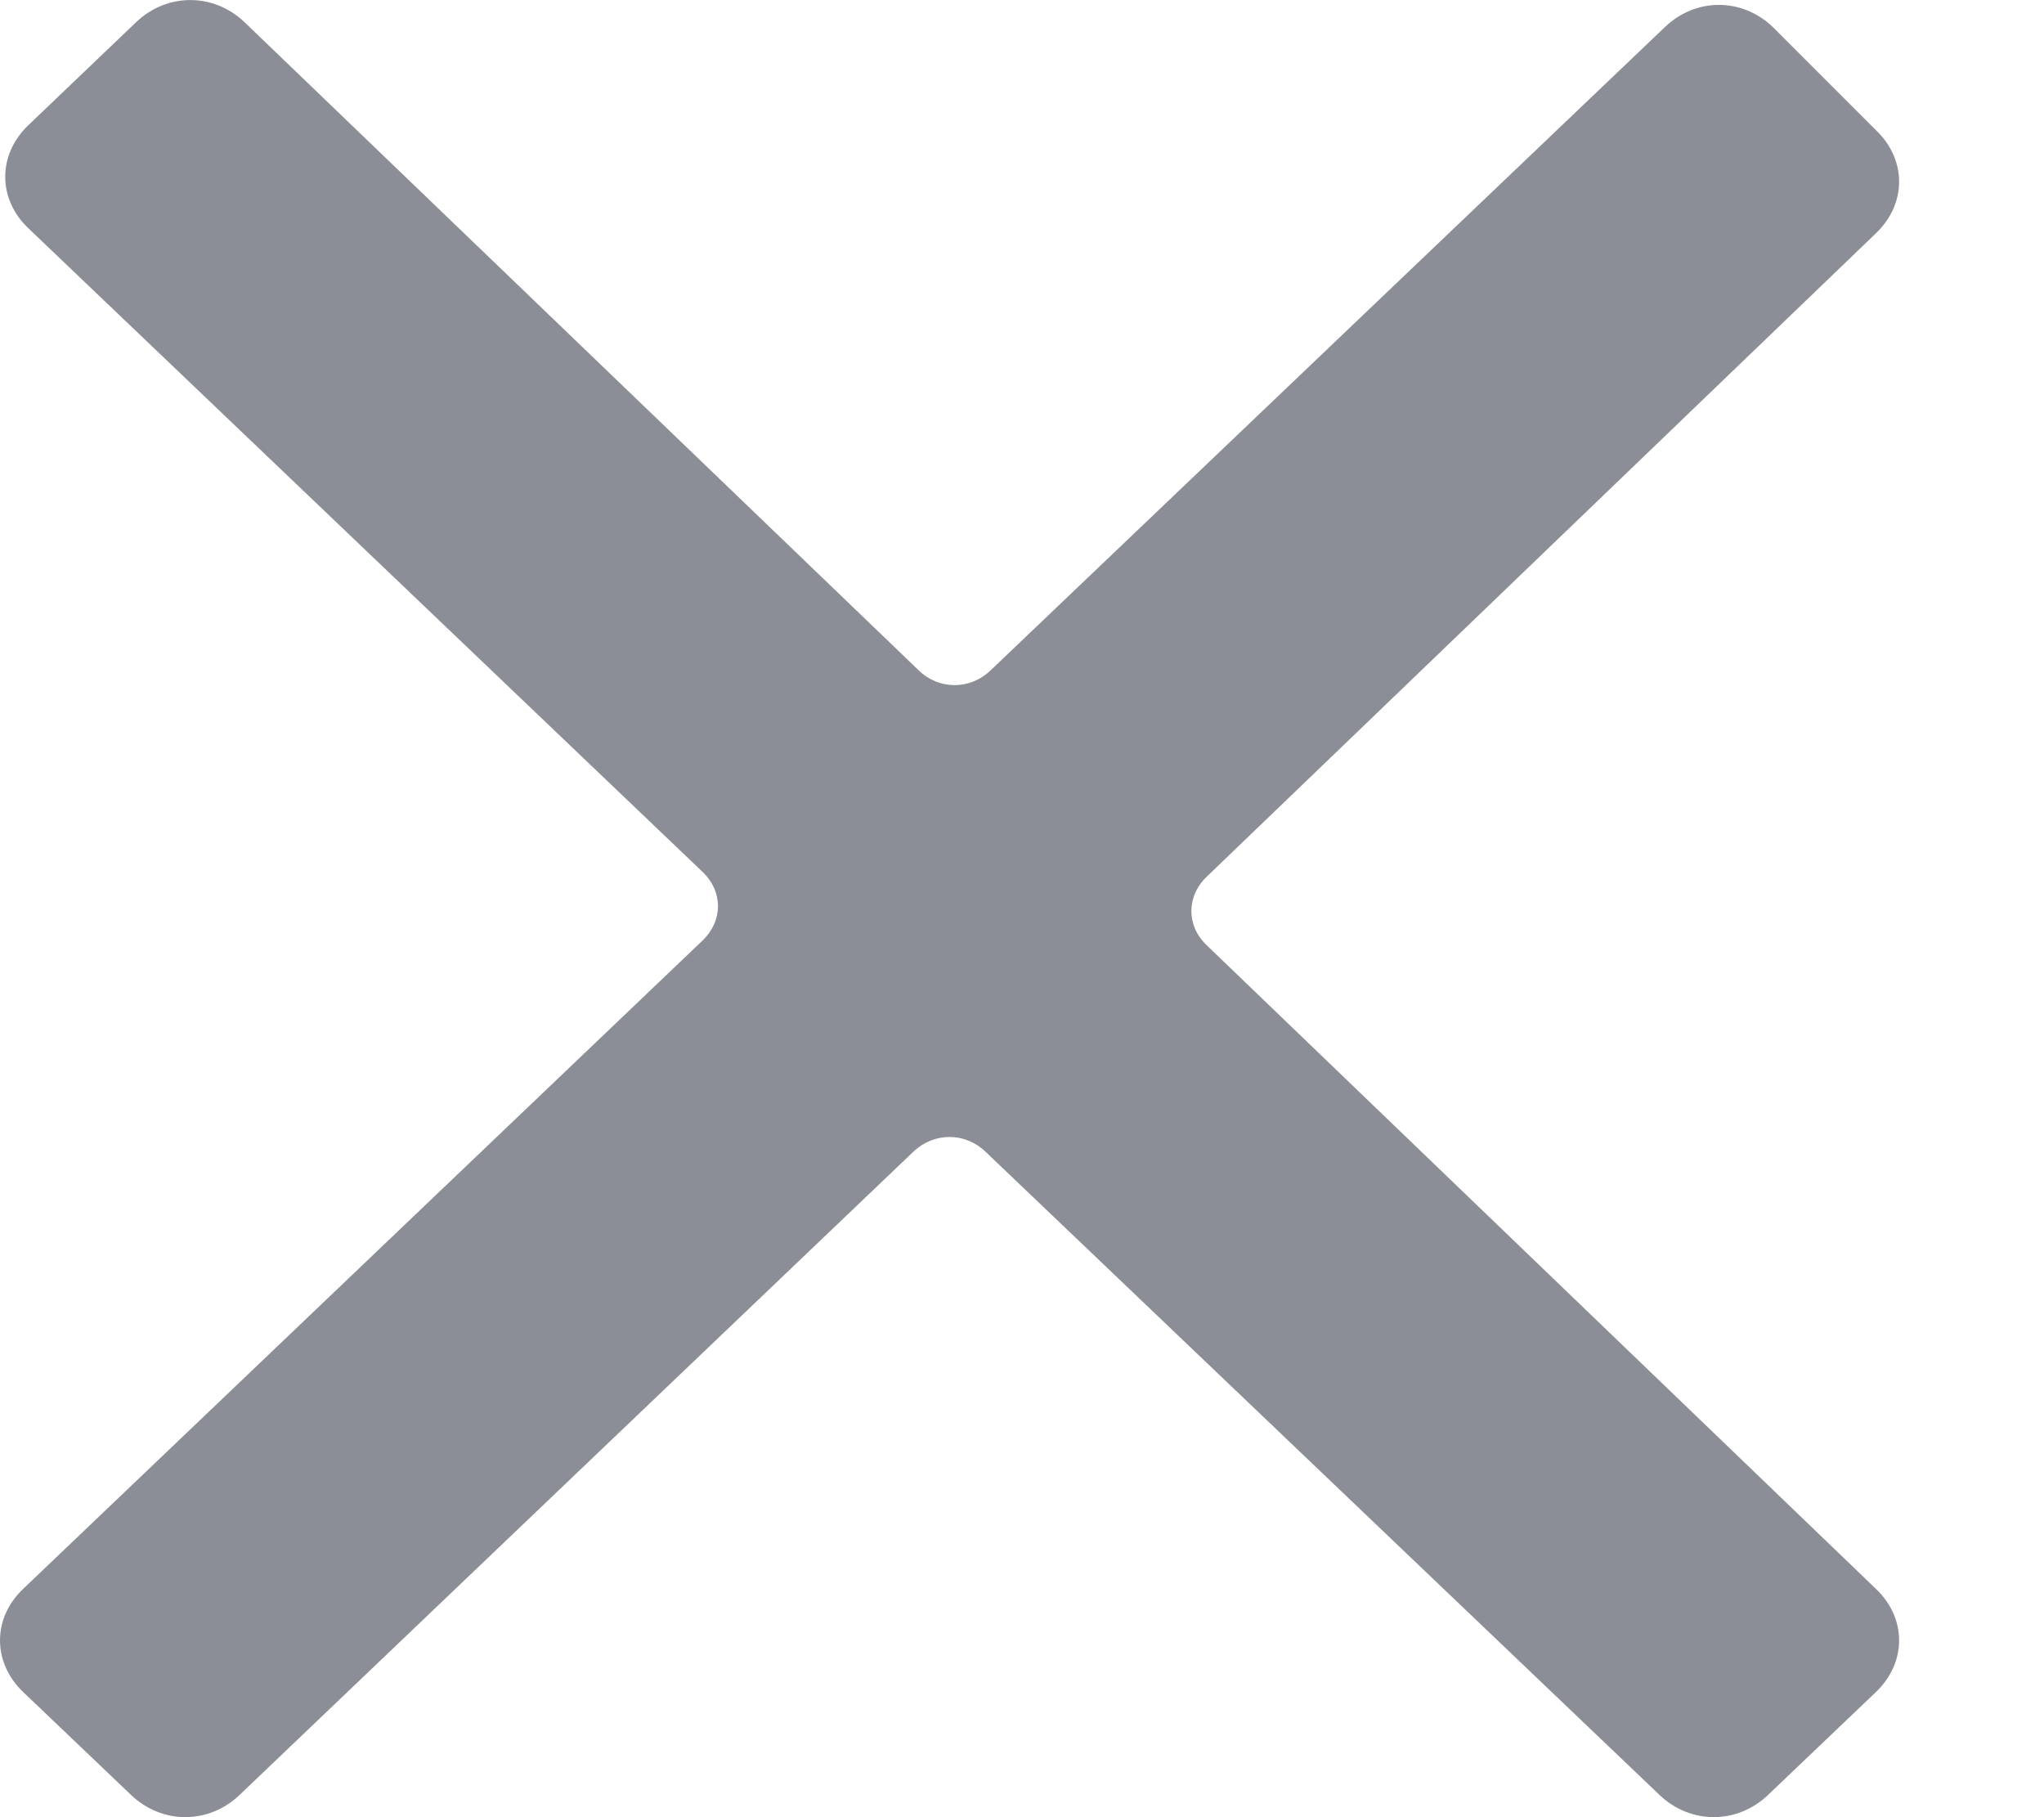 <svg width="9" height="8" viewBox="0 0 9 8" fill="none" xmlns="http://www.w3.org/2000/svg">
<path opacity="0.5" fill-rule="evenodd" clip-rule="evenodd" d="M8.26 1.027C8.396 0.897 8.396 0.703 8.26 0.573L7.806 0.119C7.67 -0.011 7.467 -0.011 7.331 0.119L4.362 2.951C4.271 3.038 4.135 3.038 4.045 2.951L1.076 0.097C0.94 -0.032 0.736 -0.032 0.6 0.097L0.125 0.551C-0.011 0.681 -0.011 0.876 0.125 1.005L3.093 3.838C3.184 3.924 3.184 4.054 3.093 4.141L0.102 6.995C-0.034 7.124 -0.034 7.319 0.102 7.449L0.578 7.903C0.714 8.032 0.918 8.032 1.054 7.903L4.022 5.07C4.113 4.984 4.249 4.984 4.339 5.07L7.308 7.903C7.444 8.032 7.648 8.032 7.784 7.903L8.26 7.449C8.396 7.319 8.396 7.124 8.26 6.995L5.314 4.162C5.223 4.076 5.223 3.946 5.314 3.859L8.26 1.027Z" fill="#181F31"/>
</svg>
